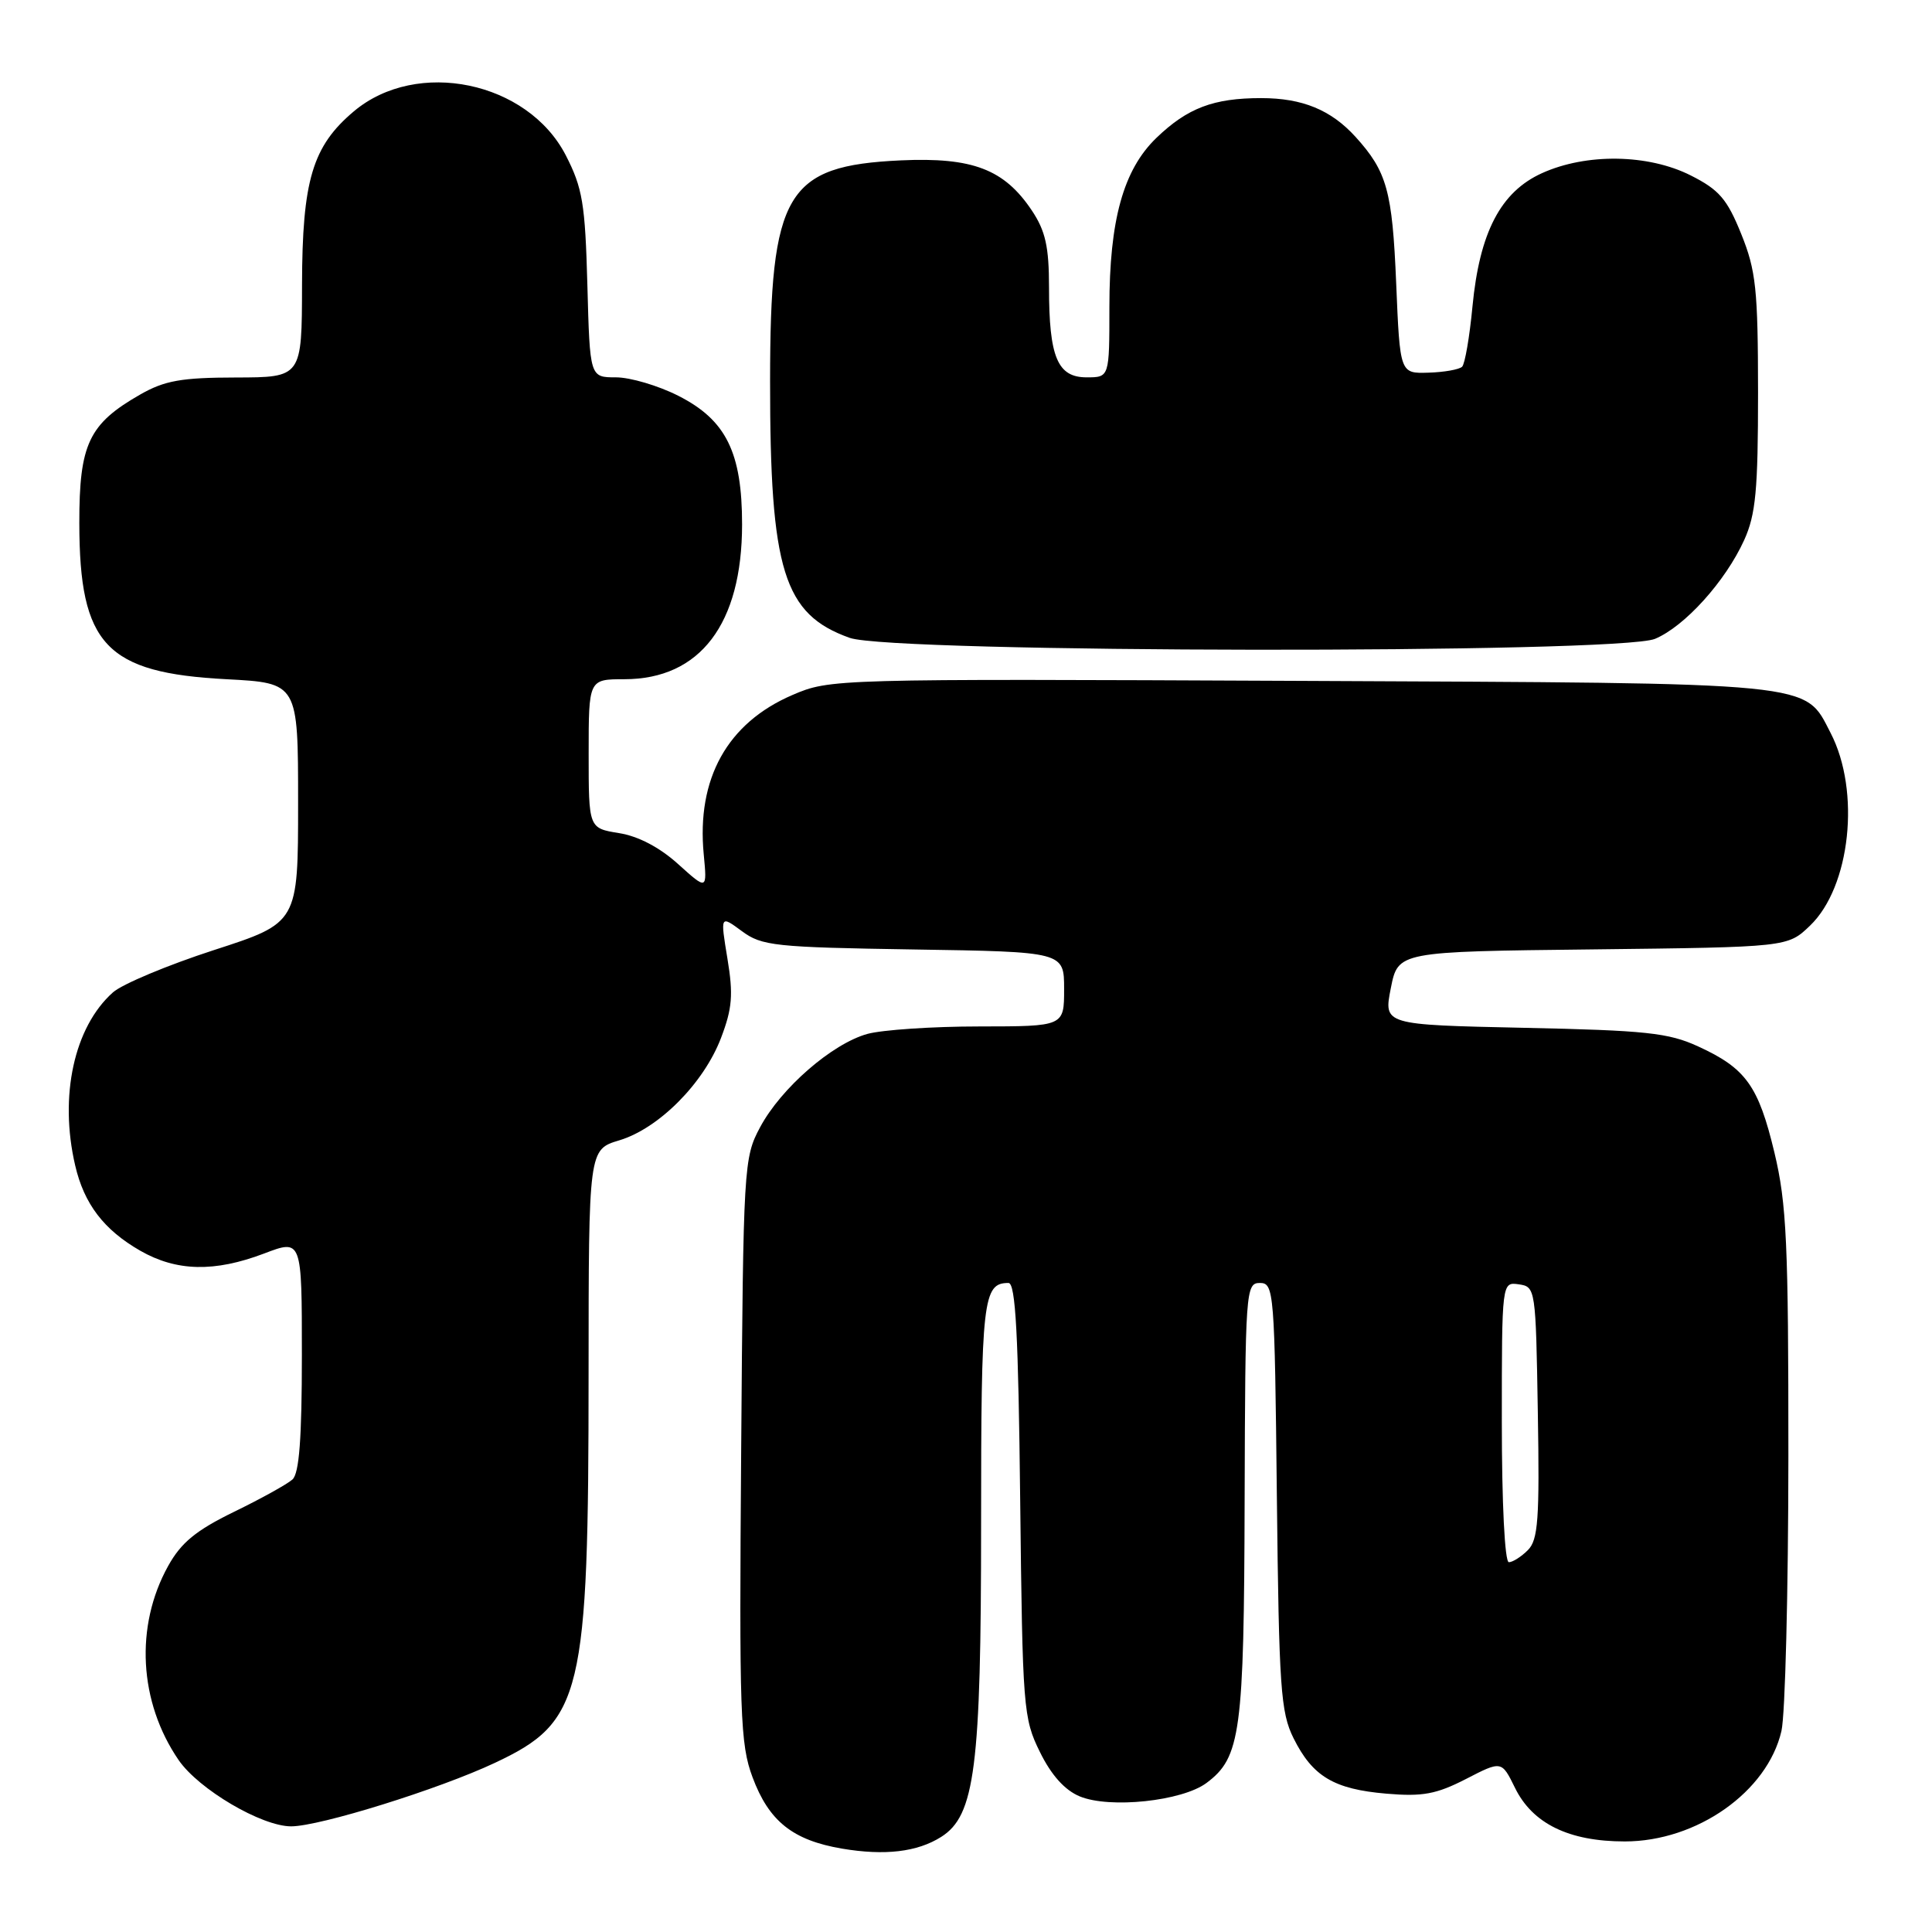 <?xml version="1.0" encoding="UTF-8" standalone="no"?>
<!DOCTYPE svg PUBLIC "-//W3C//DTD SVG 1.1//EN" "http://www.w3.org/Graphics/SVG/1.1/DTD/svg11.dtd" >
<svg xmlns="http://www.w3.org/2000/svg" xmlns:xlink="http://www.w3.org/1999/xlink" version="1.1" viewBox="0 0 256 256">
 <g >
 <path fill="currentColor"
d=" M 124.71 243.40 C 129.19 240.57 130.00 234.21 130.00 202.02 C 130.00 172.13 130.24 170.00 133.63 170.00 C 134.57 170.00 134.94 176.82 135.18 198.75 C 135.49 226.35 135.59 227.69 137.79 232.14 C 139.30 235.22 141.09 237.21 143.07 238.03 C 147.05 239.68 156.64 238.66 159.87 236.25 C 164.40 232.87 164.84 229.58 164.92 198.75 C 165.00 170.97 165.07 170.00 166.94 170.00 C 168.81 170.00 168.90 171.05 169.19 198.25 C 169.47 223.62 169.69 226.89 171.40 230.32 C 173.92 235.39 176.75 237.08 183.71 237.67 C 188.50 238.08 190.32 237.74 194.24 235.73 C 198.97 233.29 198.97 233.29 200.74 236.89 C 203.06 241.64 207.89 244.00 215.29 244.00 C 224.84 244.00 234.19 237.42 236.05 229.37 C 236.55 227.24 236.96 210.88 236.97 193.00 C 236.98 164.73 236.74 159.49 235.12 152.72 C 233.00 143.87 231.34 141.55 225.00 138.65 C 221.09 136.85 218.05 136.53 201.91 136.19 C 183.33 135.79 183.33 135.79 184.29 130.94 C 185.25 126.09 185.25 126.09 211.06 125.80 C 236.87 125.50 236.87 125.50 239.83 122.66 C 245.20 117.52 246.56 104.85 242.57 97.13 C 239.04 90.31 241.31 90.53 172.25 90.22 C 110.36 89.94 109.98 89.95 104.98 92.10 C 96.37 95.81 92.28 103.17 93.25 113.22 C 93.70 117.96 93.70 117.96 89.86 114.50 C 87.42 112.29 84.57 110.79 82.01 110.39 C 78.00 109.74 78.00 109.74 78.00 99.87 C 78.00 90.00 78.00 90.00 82.75 90.00 C 92.77 89.99 98.32 82.68 98.33 69.50 C 98.33 59.95 96.21 55.65 89.89 52.45 C 87.24 51.10 83.51 50.00 81.61 50.00 C 78.16 50.00 78.16 50.00 77.83 37.75 C 77.54 26.99 77.19 24.90 74.97 20.58 C 69.92 10.77 55.24 7.72 46.89 14.75 C 41.40 19.37 40.05 23.89 40.02 37.75 C 40.00 50.00 40.00 50.00 31.25 50.02 C 24.05 50.03 21.81 50.43 18.59 52.27 C 11.76 56.17 10.50 58.84 10.51 69.33 C 10.53 85.45 14.03 89.16 30.00 90.00 C 39.50 90.50 39.50 90.50 39.50 106.39 C 39.50 122.28 39.50 122.28 28.35 125.89 C 22.22 127.88 16.19 130.40 14.96 131.50 C 9.82 136.08 7.82 145.23 9.96 154.42 C 11.14 159.53 13.77 162.97 18.59 165.73 C 23.40 168.48 28.42 168.59 34.99 166.10 C 40.00 164.19 40.00 164.19 40.00 179.56 C 40.00 190.58 39.65 195.24 38.75 196.04 C 38.06 196.66 34.58 198.59 31.00 200.33 C 25.96 202.79 24.00 204.40 22.28 207.50 C 17.85 215.48 18.40 225.53 23.67 233.22 C 26.34 237.10 34.66 242.00 38.58 242.00 C 42.36 242.00 58.18 237.07 65.57 233.59 C 77.17 228.14 77.99 224.74 77.99 181.91 C 78.00 152.32 78.00 152.32 82.06 151.10 C 87.29 149.53 93.25 143.54 95.54 137.53 C 97.03 133.62 97.18 131.80 96.39 127.03 C 95.44 121.27 95.44 121.27 98.30 123.38 C 100.95 125.34 102.63 125.52 121.08 125.81 C 141.00 126.12 141.00 126.12 141.00 131.06 C 141.00 136.00 141.00 136.00 129.75 136.01 C 123.56 136.01 116.90 136.46 114.93 137.00 C 110.25 138.30 103.49 144.18 100.72 149.36 C 98.55 153.40 98.49 154.45 98.21 192.09 C 97.94 227.18 98.08 231.11 99.71 235.48 C 101.88 241.32 105.04 243.84 111.56 244.95 C 117.24 245.91 121.55 245.40 124.71 243.40 Z  M 219.30 84.65 C 223.24 83.00 228.62 77.04 231.11 71.57 C 232.65 68.17 232.95 64.95 232.95 52.00 C 232.94 38.32 232.68 35.85 230.72 31.00 C 228.85 26.37 227.79 25.14 224.04 23.25 C 218.40 20.40 210.19 20.28 204.31 22.95 C 198.84 25.43 196.05 30.79 195.11 40.61 C 194.73 44.63 194.11 48.22 193.74 48.59 C 193.37 48.96 191.36 49.32 189.28 49.38 C 185.50 49.50 185.50 49.50 185.00 37.50 C 184.49 25.29 183.78 22.74 179.63 18.15 C 176.37 14.56 172.58 13.00 167.11 13.00 C 160.79 13.00 157.34 14.31 153.22 18.28 C 148.85 22.50 147.00 29.16 147.00 40.68 C 147.00 50.00 147.00 50.00 143.98 50.00 C 140.12 50.00 139.00 47.32 139.00 38.08 C 139.00 32.69 138.53 30.60 136.73 27.90 C 133.07 22.42 128.87 20.82 119.36 21.25 C 104.15 21.96 102.05 25.50 102.04 50.50 C 102.03 75.60 103.83 81.40 112.59 84.52 C 118.25 86.54 214.50 86.65 219.30 84.65 Z  M 199.00 188.43 C 199.00 169.86 199.00 169.86 201.25 170.18 C 203.47 170.50 203.50 170.74 203.77 187.15 C 204.01 201.31 203.81 204.05 202.45 205.40 C 201.57 206.28 200.44 207.00 199.93 207.00 C 199.39 207.00 199.00 199.19 199.00 188.43 Z "/>
</g>
</svg>